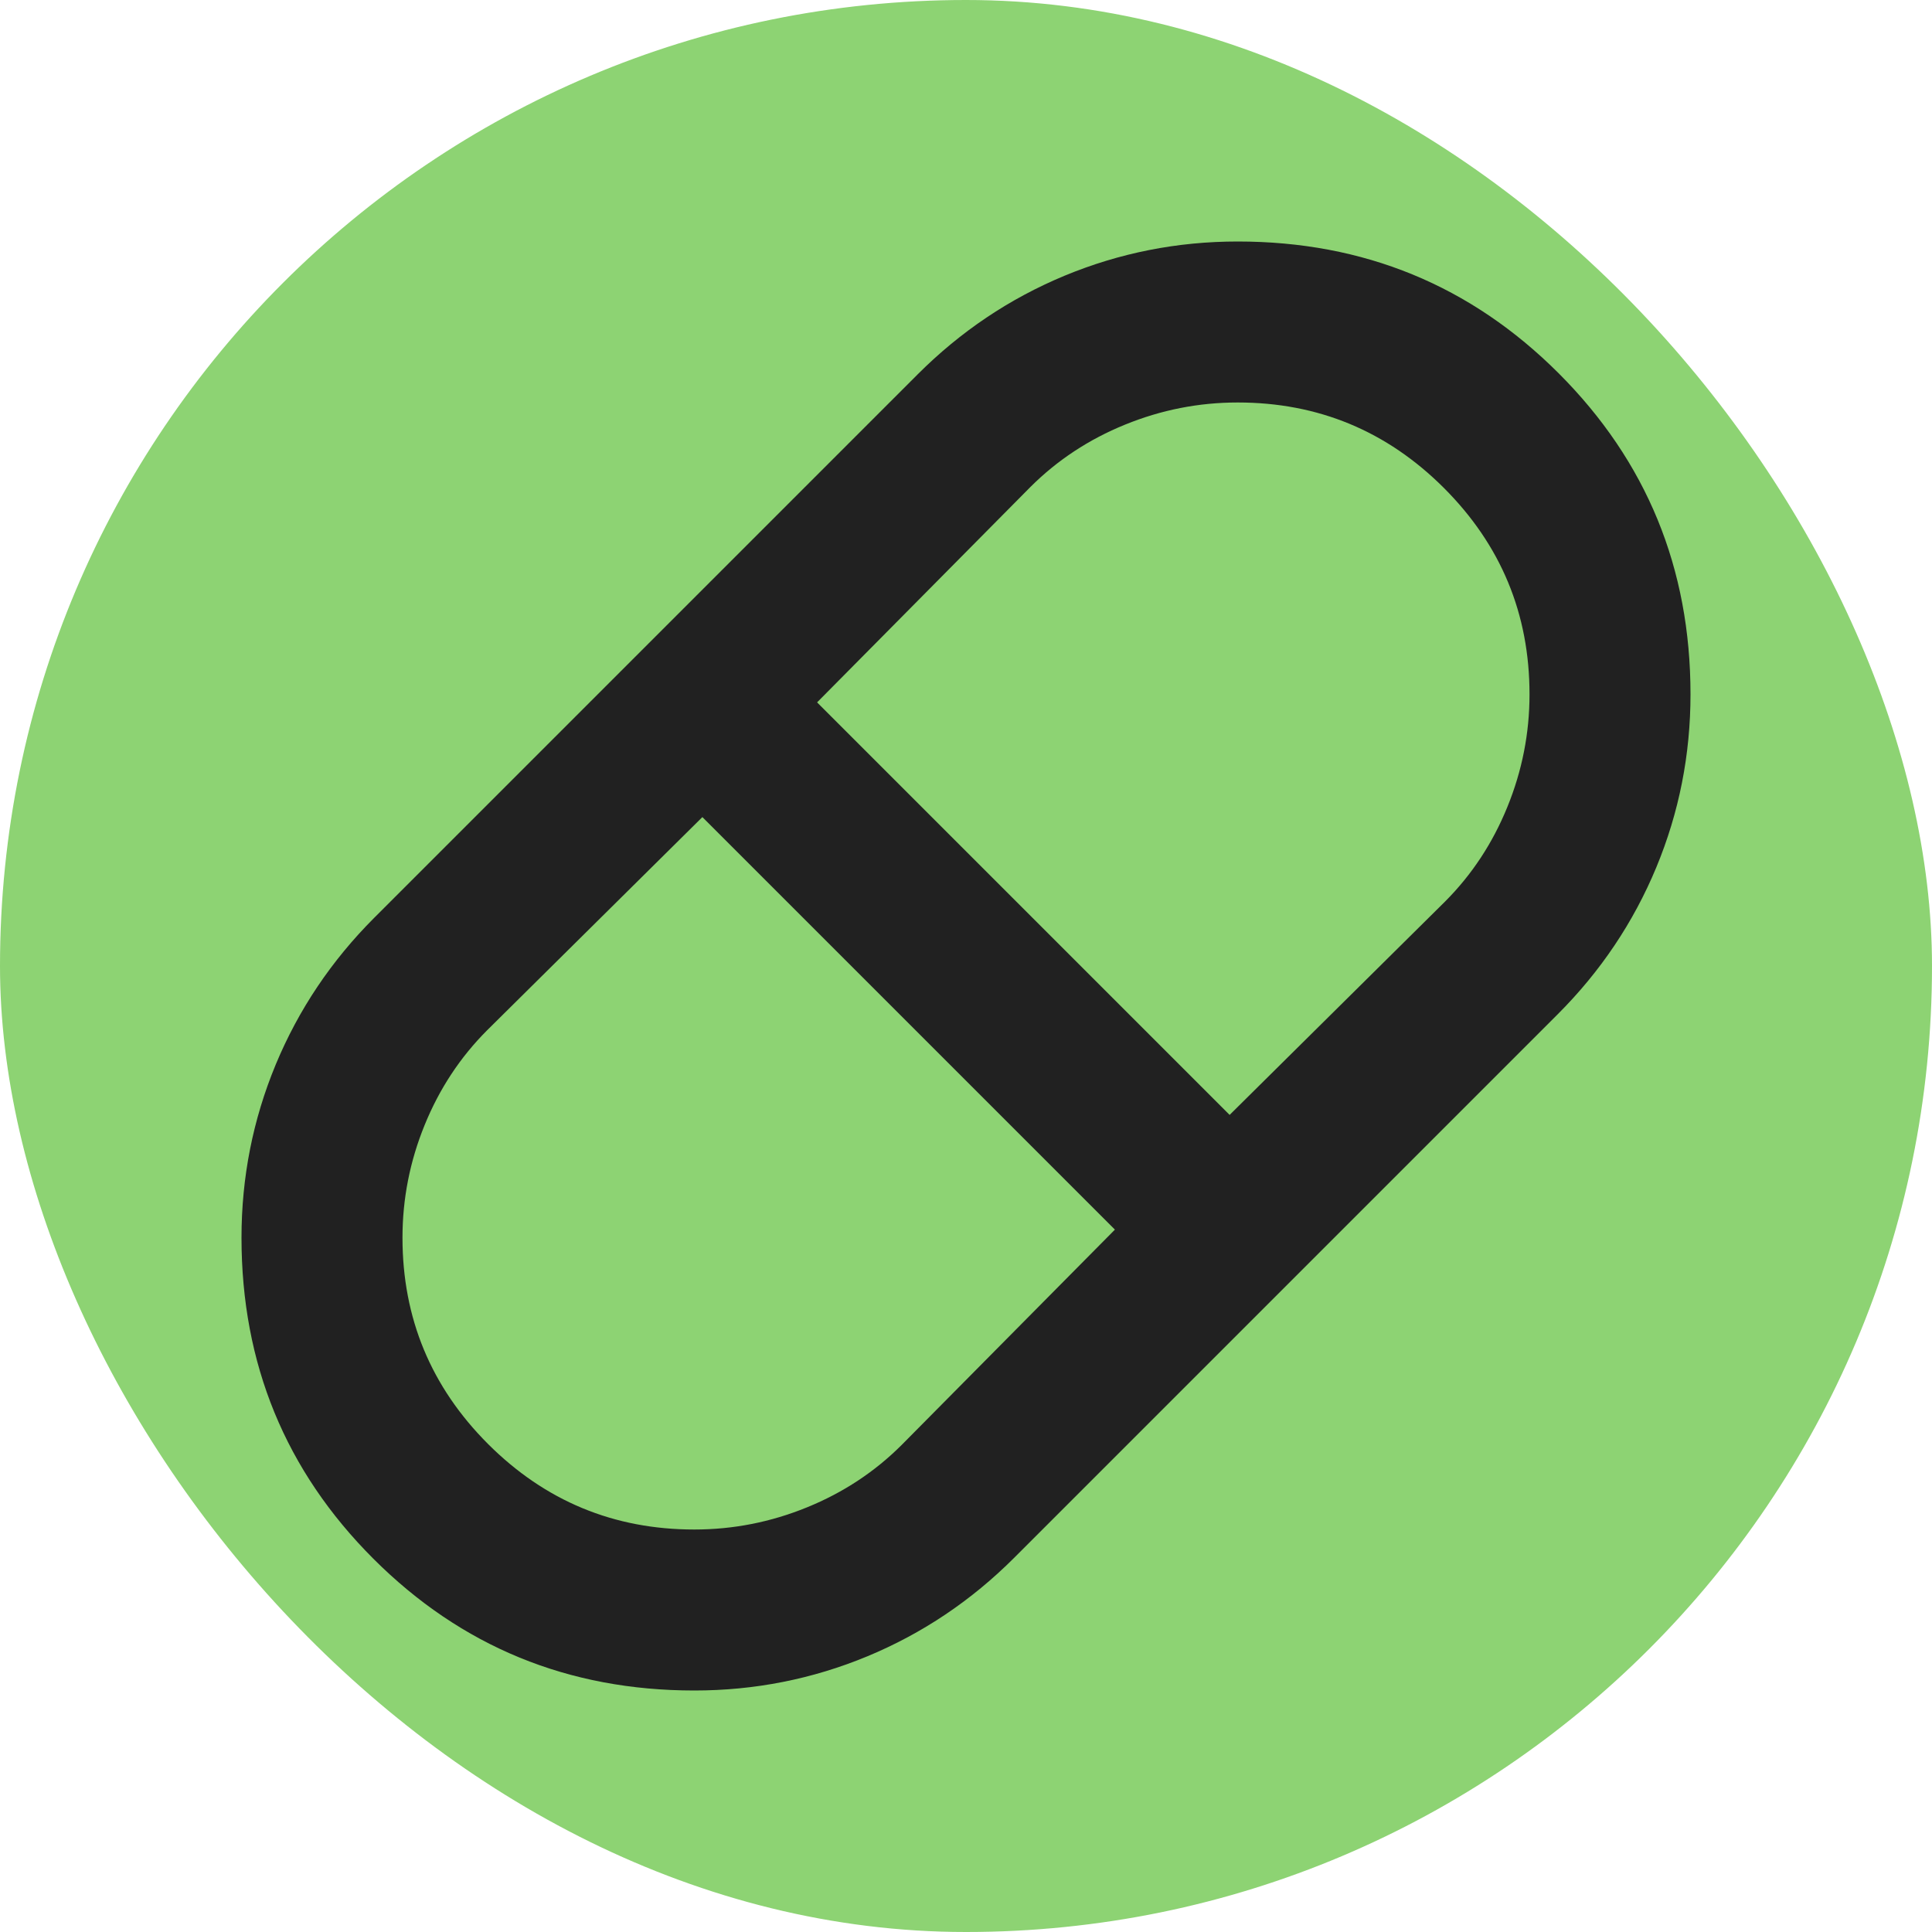 <svg width="40" height="40" viewBox="0 0 40 40" fill="none" xmlns="http://www.w3.org/2000/svg">
<rect width="40" height="40" rx="20" fill="#7CCC5E" fill-opacity="0.87"/>
<path d="M14.375 35C11.764 35 9.549 34.09 7.729 32.271C5.91 30.451 5 28.236 5 25.625C5 24.375 5.236 23.181 5.708 22.042C6.181 20.903 6.861 19.889 7.75 19L19 7.75C19.889 6.861 20.903 6.181 22.042 5.708C23.181 5.236 24.375 5 25.625 5C28.236 5 30.451 5.91 32.271 7.729C34.09 9.549 35 11.764 35 14.375C35 15.625 34.764 16.819 34.292 17.958C33.819 19.097 33.139 20.111 32.25 21L21 32.25C20.111 33.139 19.097 33.819 17.958 34.292C16.819 34.764 15.625 35 14.375 35ZM25.458 23.083L29.917 18.667C30.472 18.111 30.903 17.458 31.208 16.708C31.514 15.958 31.667 15.181 31.667 14.375C31.667 12.708 31.076 11.285 29.896 10.104C28.715 8.924 27.292 8.333 25.625 8.333C24.819 8.333 24.042 8.486 23.292 8.792C22.542 9.097 21.889 9.528 21.333 10.083L16.917 14.542L25.458 23.083ZM14.375 31.667C15.181 31.667 15.958 31.514 16.708 31.208C17.458 30.903 18.111 30.472 18.667 29.917L23.083 25.458L14.542 16.917L10.083 21.333C9.528 21.889 9.097 22.542 8.792 23.292C8.486 24.042 8.333 24.819 8.333 25.625C8.333 27.292 8.924 28.715 10.104 29.896C11.285 31.076 12.708 31.667 14.375 31.667Z" fill="#212121"/>
</svg>
